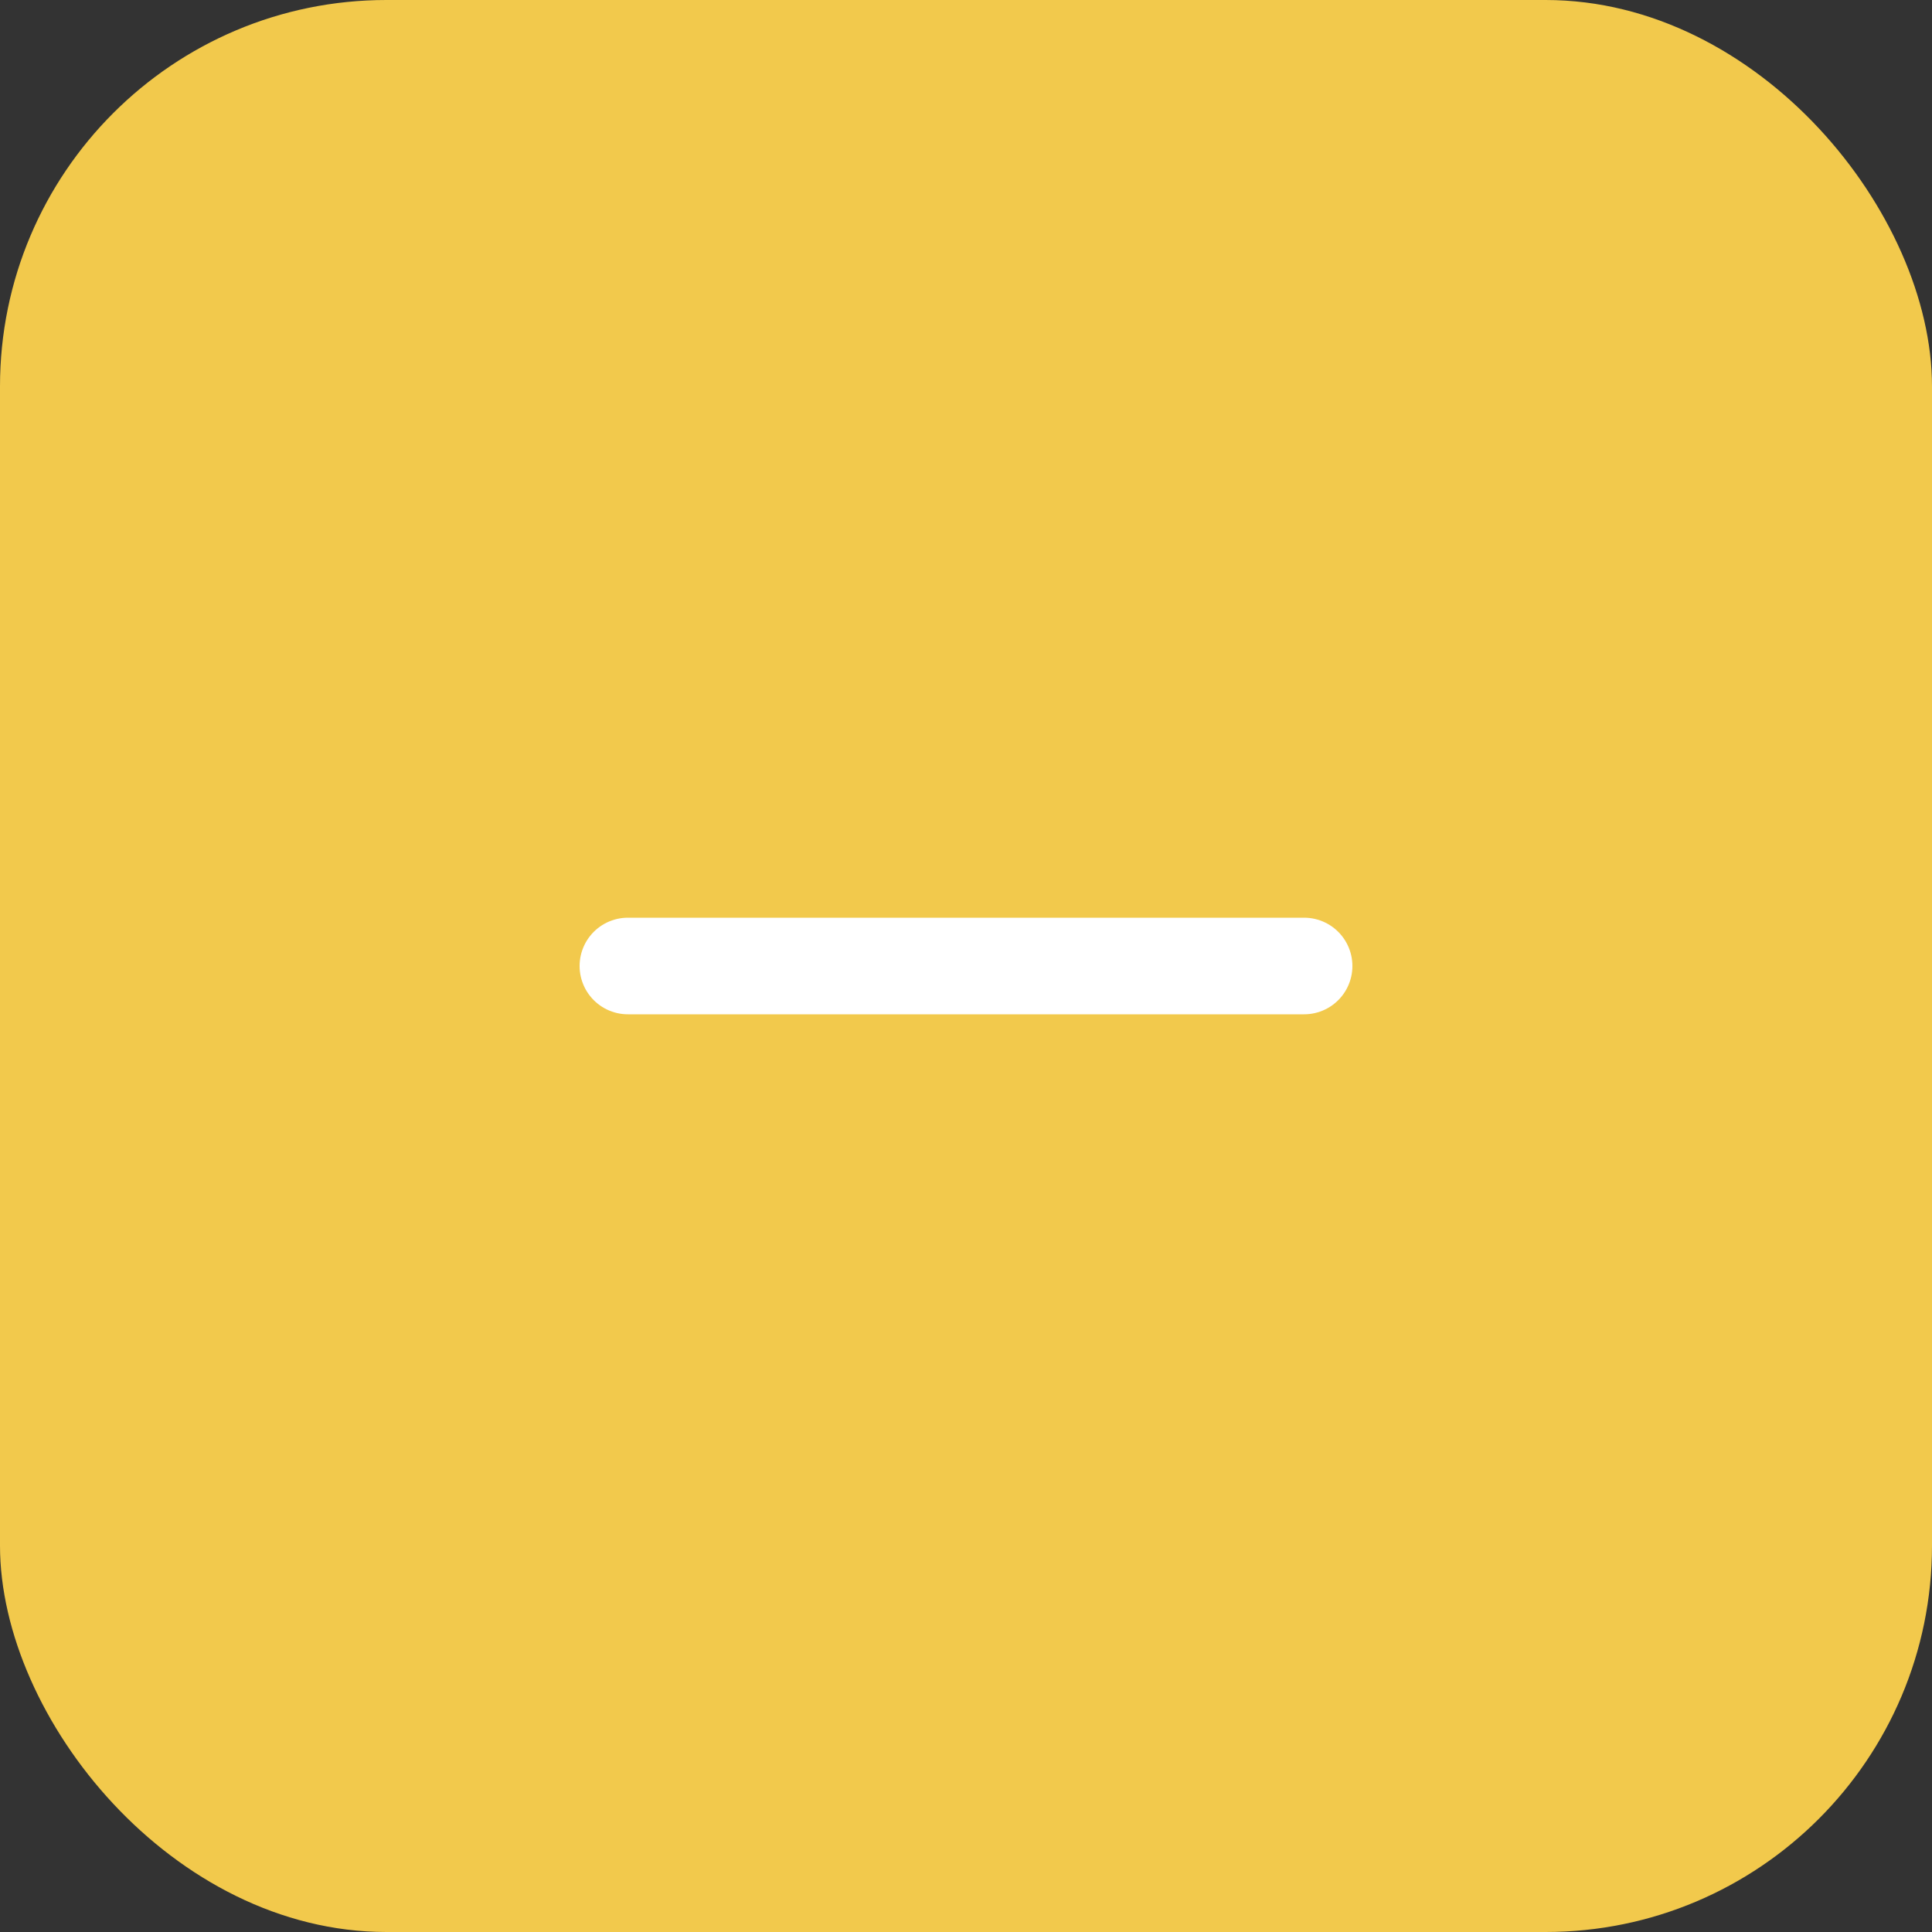 <svg width="20" height="20" viewBox="0 0 20 20" fill="none" xmlns="http://www.w3.org/2000/svg">
<rect x="0" y="0" width="20" height="20" fill="#333333" stroke="none"/>
<rect width="20" height="20" rx="4" fill="#F2C94C"/>
<path d="M6.5 10H13.5" stroke="white" stroke-linecap="round" stroke-linejoin="round"/>
</svg>
